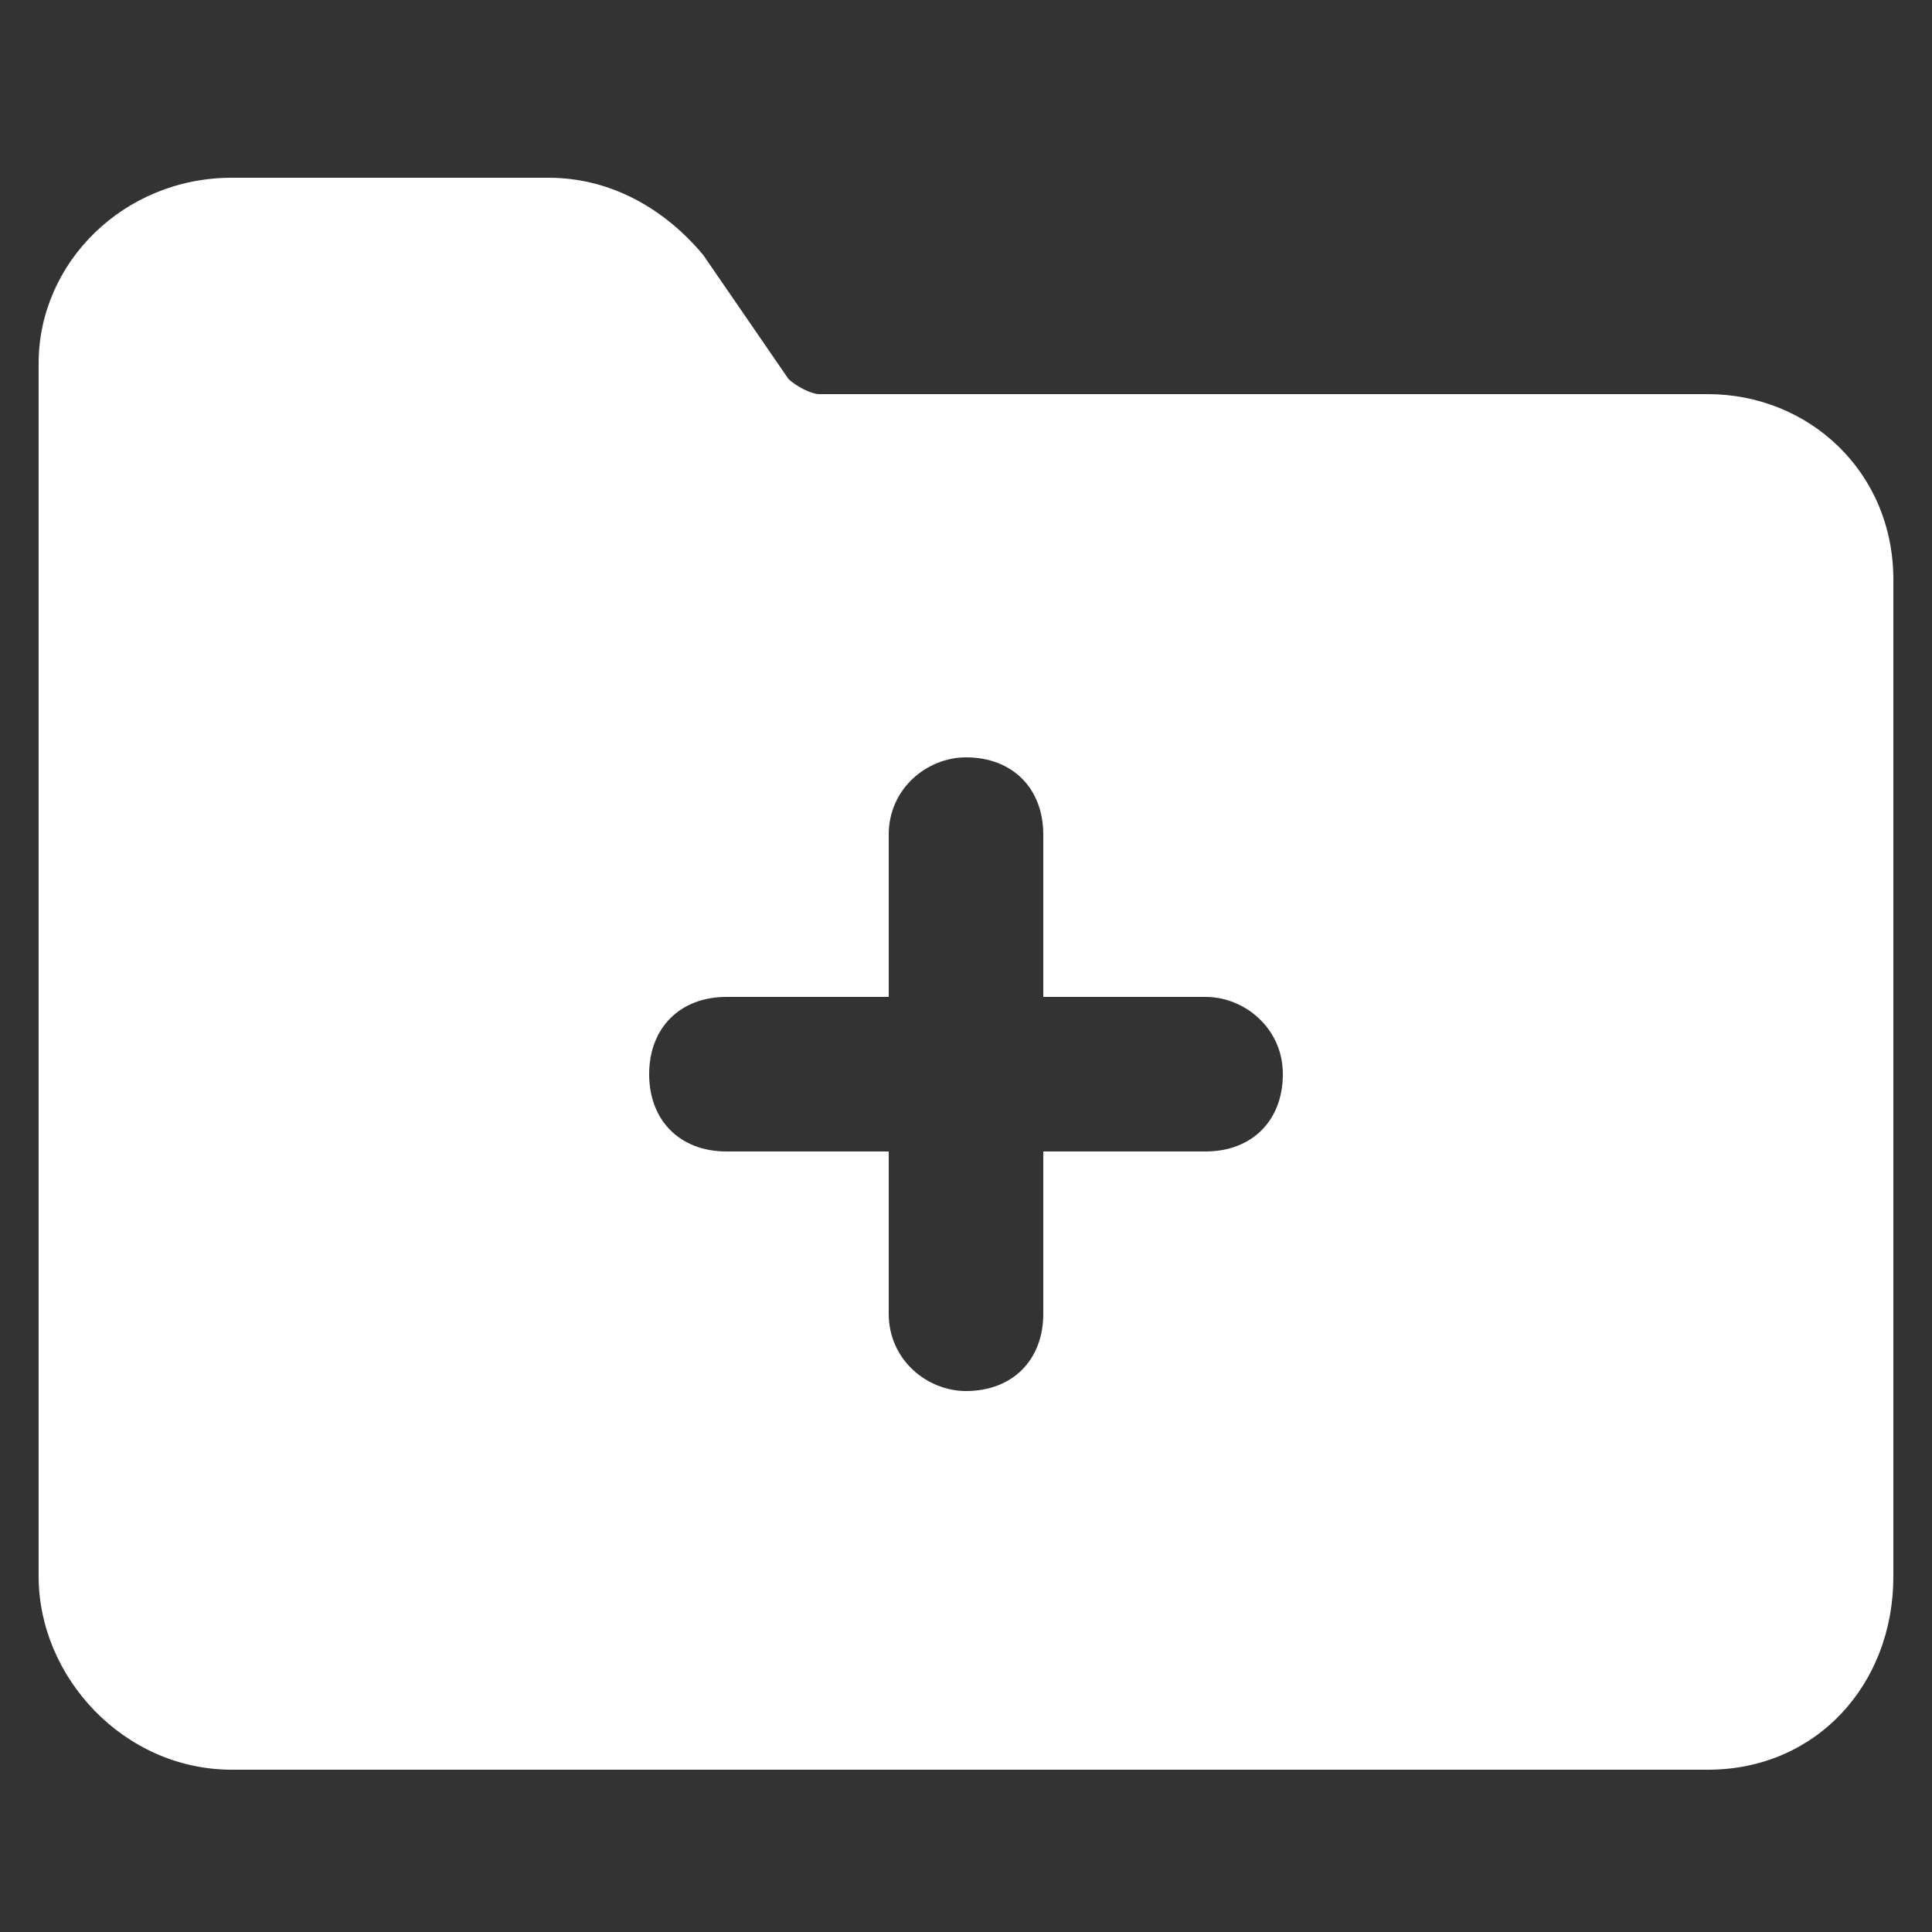 <?xml version="1.0" standalone="no"?><!DOCTYPE svg PUBLIC "-//W3C//DTD SVG 1.1//EN" "http://www.w3.org/Graphics/SVG/1.1/DTD/svg11.dtd"><svg t="1721694934698" class="icon" viewBox="0 0 1024 1024" version="1.1" xmlns="http://www.w3.org/2000/svg" p-id="35293" xmlns:xlink="http://www.w3.org/1999/xlink" width="24" height="24"><rect x="0" y="0" width="1024" height="1024" fill="#333333" stroke="none"/><path d="M1003.52 307.2c0-57.344-45.056-98.304-98.304-98.304H434.176c-4.096 0-12.288-4.096-16.384-8.192L372.736 135.168c-20.48-24.576-49.152-40.96-81.92-40.96H122.88C65.536 94.208 20.48 139.264 20.48 192.512v643.072c0 53.248 45.056 102.4 102.4 102.4h782.336c57.344 0 98.304-45.056 98.304-102.4V307.2z m-364.544 303.104h-86.016V696.32c0 24.576-16.384 40.96-40.96 40.96-20.48 0-40.96-16.384-40.96-40.96v-86.016H385.024c-24.576 0-40.96-16.384-40.96-40.96s16.384-40.96 40.96-40.96h86.016v-86.016c0-24.576 20.48-40.96 40.96-40.96 24.576 0 40.96 16.384 40.96 40.96v86.016h86.016c20.48 0 40.96 16.384 40.96 40.96s-16.384 40.96-40.96 40.96z" p-id="35294" fill="#ffffff"></path></svg>